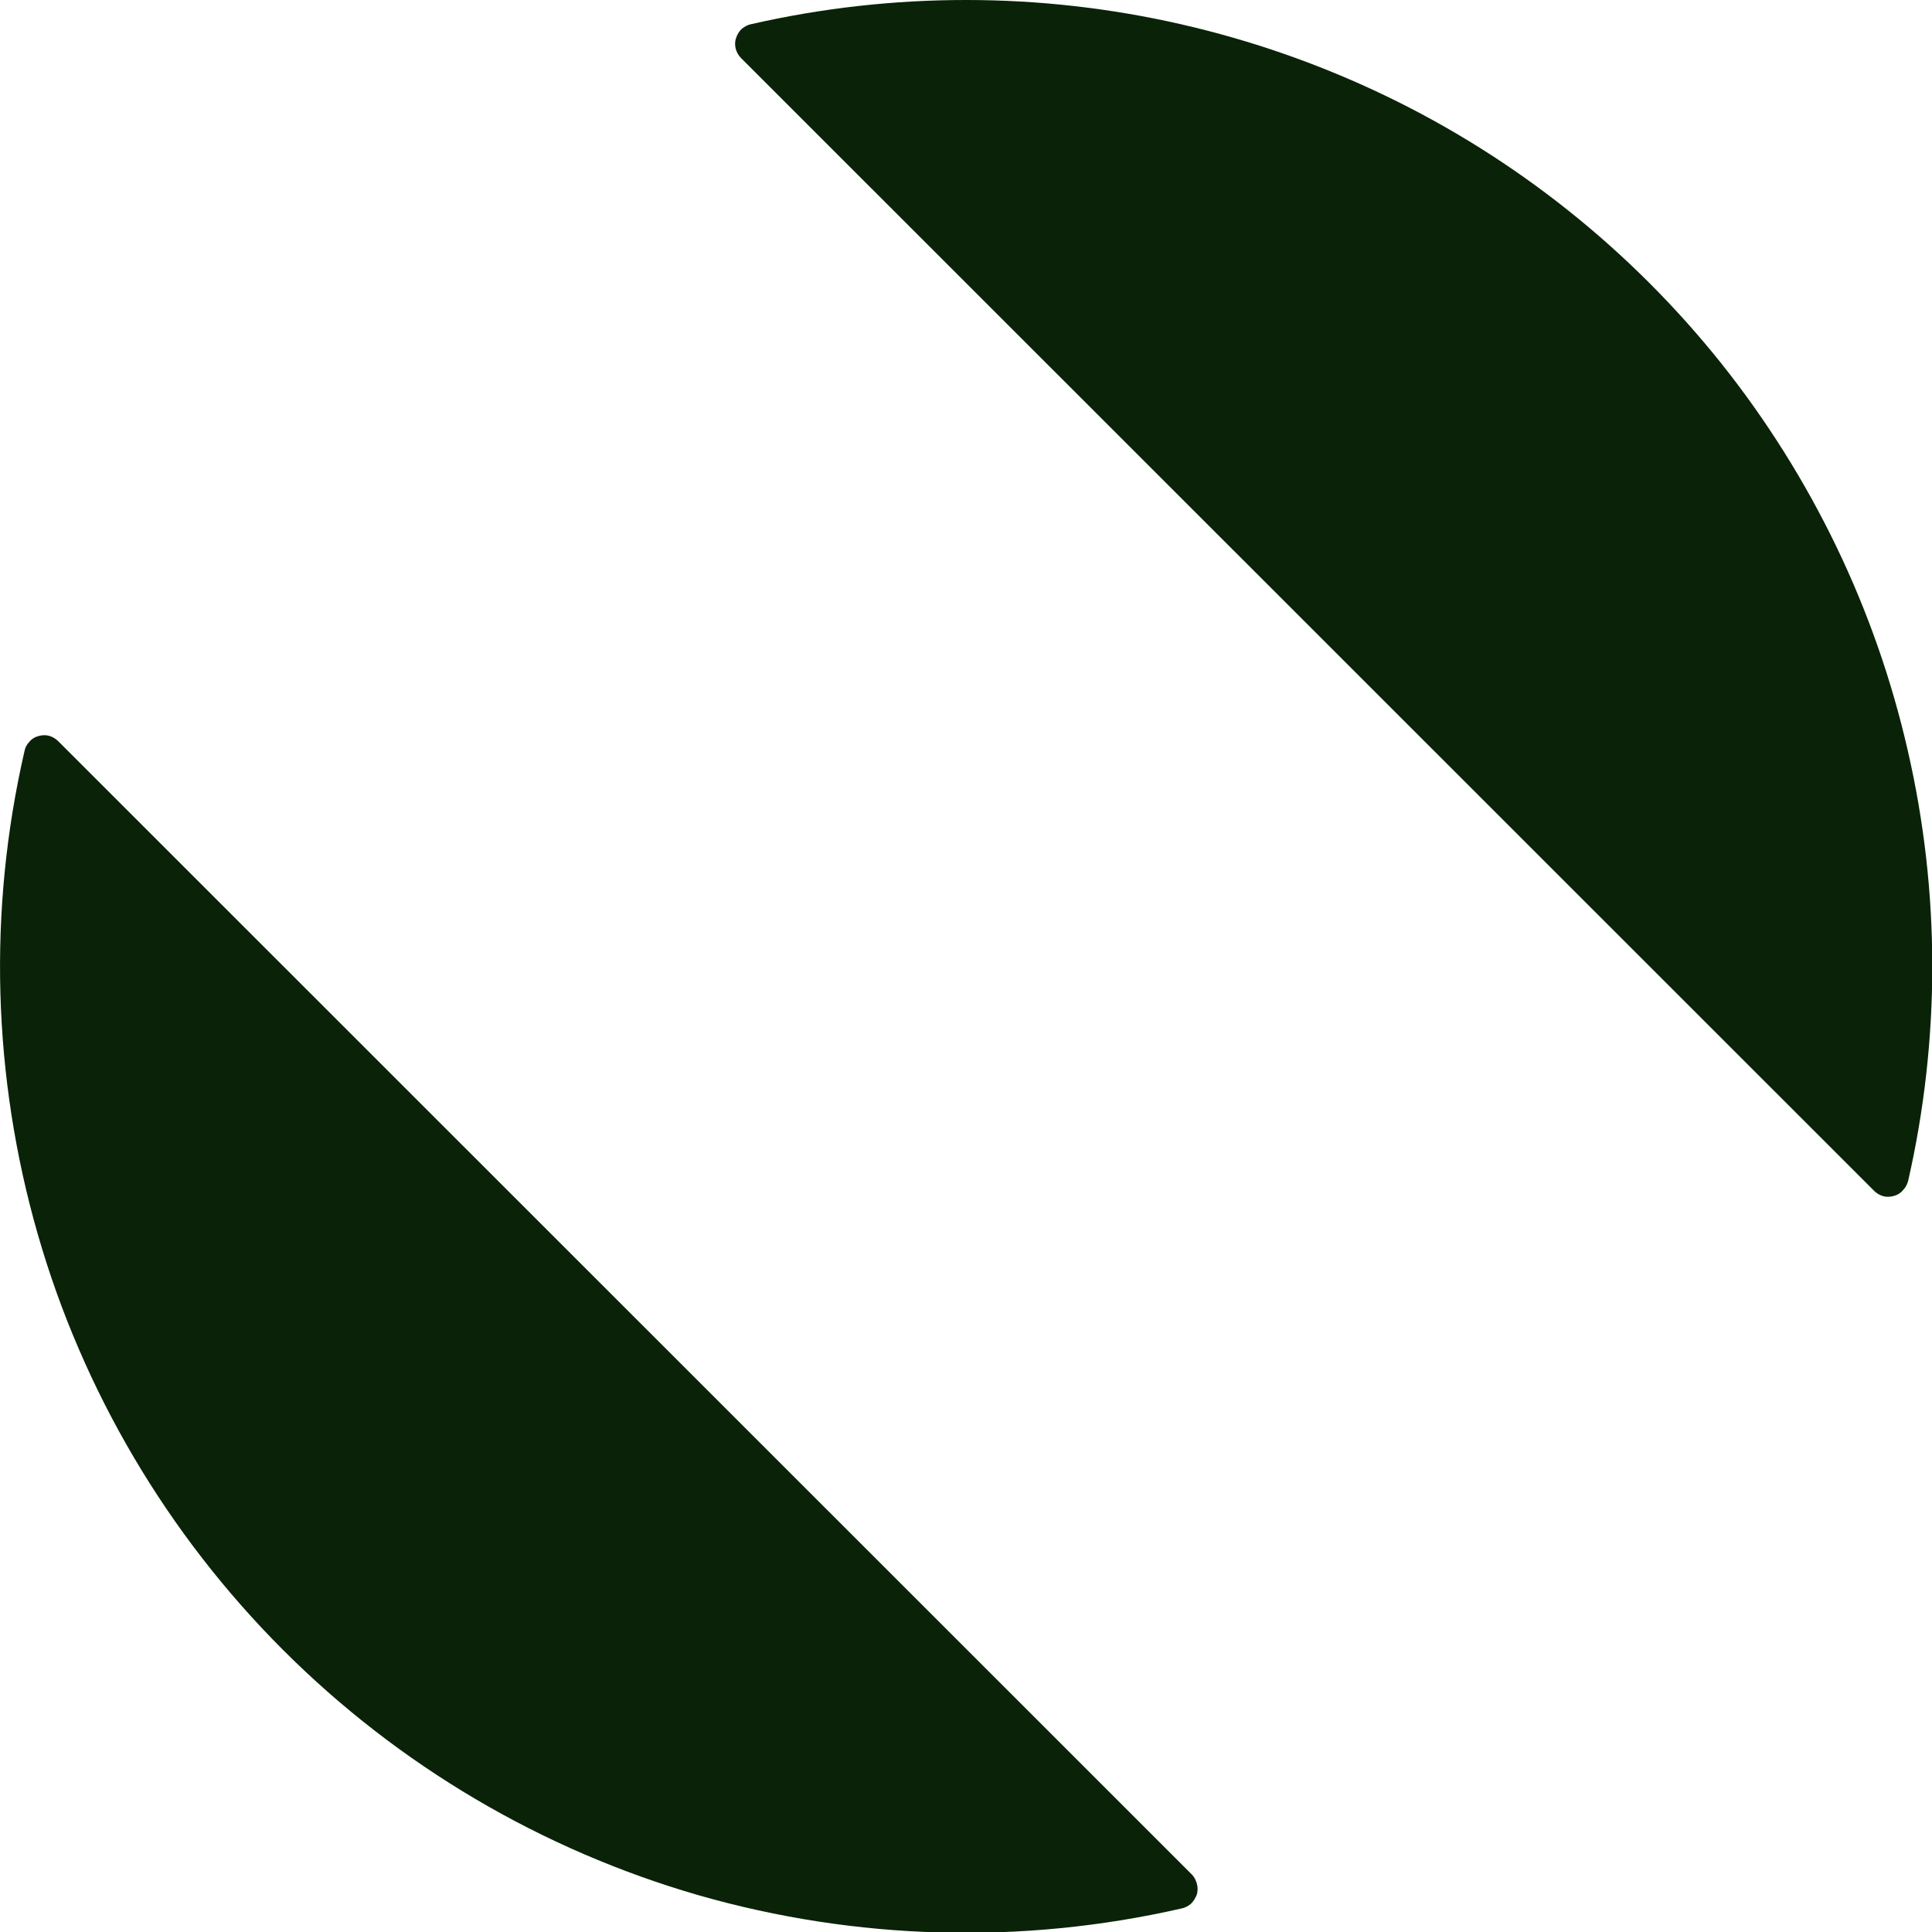 <svg width="6" height="6" viewBox="0 0 6 6" fill="none" xmlns="http://www.w3.org/2000/svg">
<path d="M3.001 2.38754e-07C2.776 -8.94111e-05 2.552 0.025 2.333 0.075C2.322 0.077 2.312 0.083 2.303 0.09C2.295 0.098 2.289 0.108 2.286 0.118C2.282 0.129 2.282 0.141 2.285 0.152C2.288 0.163 2.294 0.173 2.302 0.181L5.82 3.698C5.828 3.706 5.838 3.712 5.849 3.715C5.86 3.718 5.871 3.717 5.882 3.714C5.893 3.711 5.903 3.705 5.91 3.696C5.918 3.688 5.923 3.678 5.926 3.667C6.026 3.228 6.026 2.771 5.925 2.332C5.825 1.893 5.627 1.482 5.346 1.129C5.065 0.777 4.708 0.492 4.302 0.297C3.896 0.102 3.451 -8.67821e-06 3.001 2.38754e-07ZM0.181 2.302C0.173 2.294 0.163 2.288 0.152 2.285C0.141 2.282 0.13 2.283 0.119 2.286C0.108 2.289 0.098 2.295 0.091 2.304C0.083 2.312 0.078 2.322 0.076 2.333C-0.038 2.828 -0.023 3.344 0.117 3.832C0.257 4.32 0.52 4.765 0.879 5.124C1.238 5.483 1.682 5.745 2.17 5.886C2.659 6.026 3.174 6.04 3.669 5.927C3.68 5.925 3.691 5.919 3.699 5.912C3.707 5.904 3.713 5.894 3.717 5.883C3.72 5.873 3.72 5.861 3.717 5.85C3.714 5.839 3.709 5.829 3.701 5.821L0.181 2.302Z" fill="#0A2308"/>
</svg>
